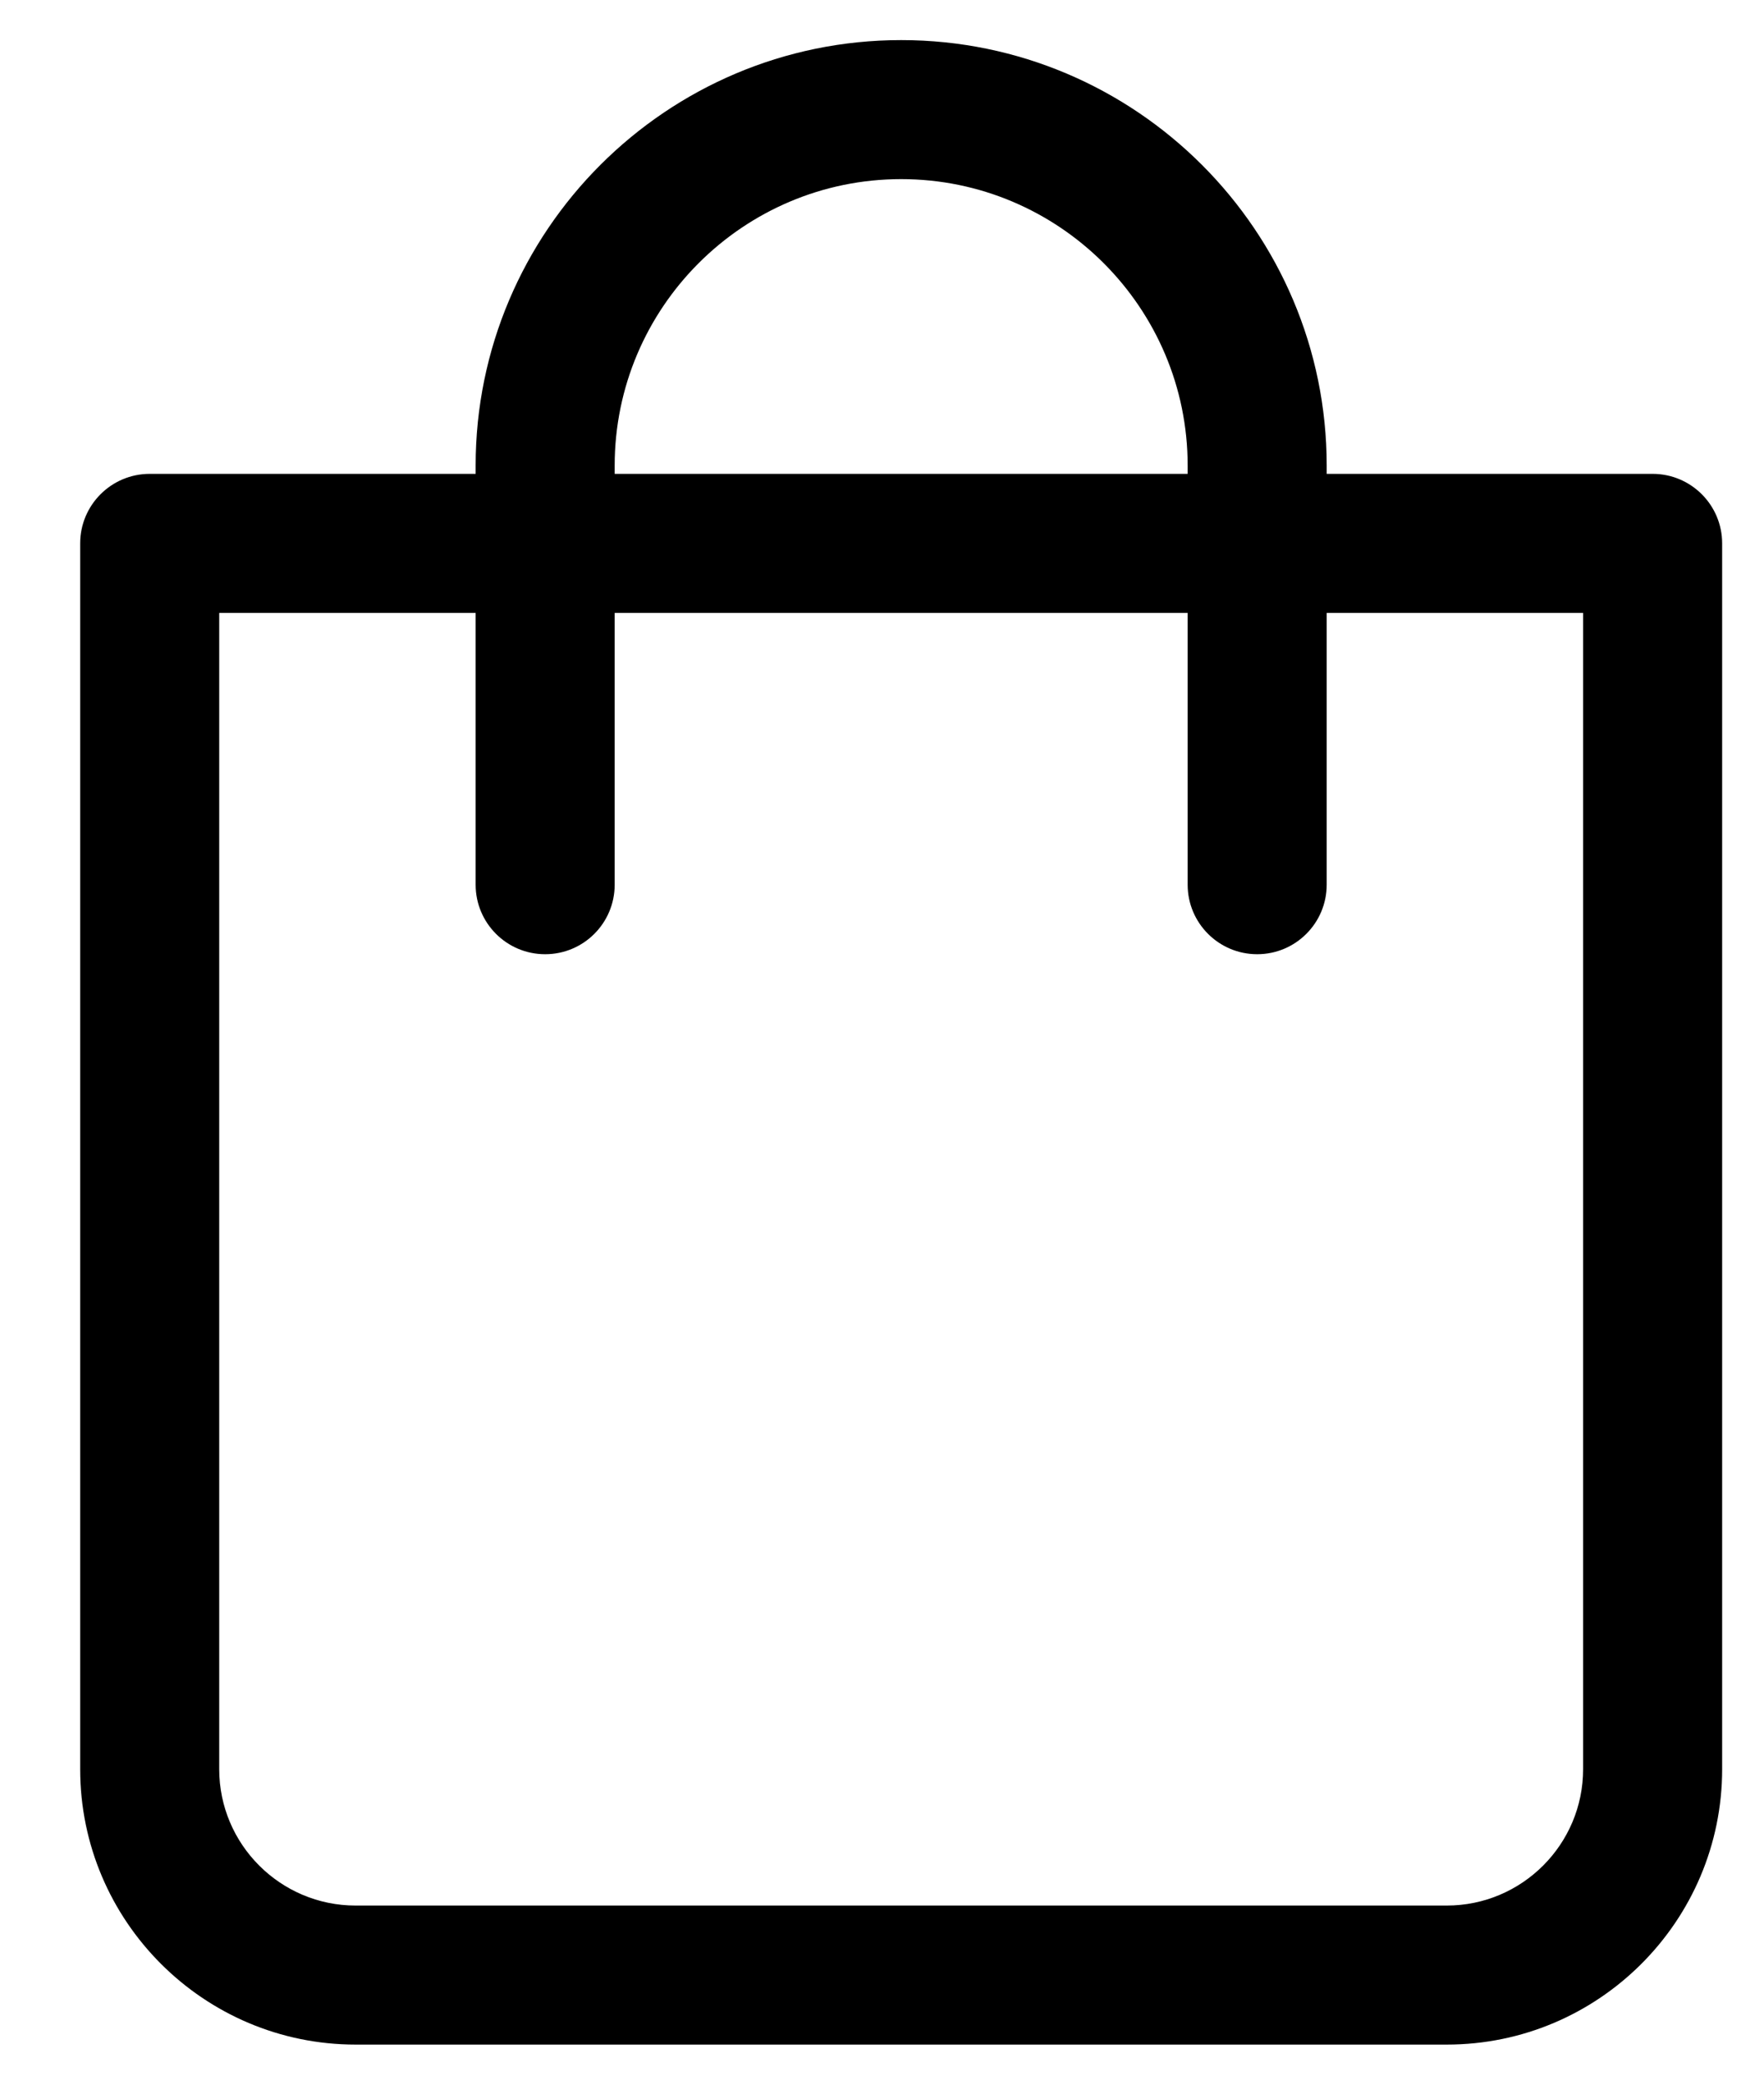 <?xml version="1.0" encoding="UTF-8"?>
<svg width="22px" height="26px" viewBox="0 0 22 26" version="1.1" xmlns="http://www.w3.org/2000/svg" xmlns:xlink="http://www.w3.org/1999/xlink">
    <g id="product-page" stroke-width="1" fill-rule="evenodd">
        <g id="product_page_desktop" transform="translate(-1520, -94)" fill-rule="nonzero" stroke-width="0.5">
            <g id="user-copy" transform="translate(1521, 94)">
                <path d="M19.611,5.91 L15.546,5.91 L15.546,5.807 C15.546,2.881 13.166,0.5 10.239,0.5 C7.313,0.5 4.932,2.881 4.932,5.807 L4.932,5.91 L0.867,5.91 C0.388,5.91 2.45137244e-13,6.299 2.45137244e-13,6.777 L2.45137244e-13,22.065 C2.45137244e-13,23.959 1.541,25.5 3.435,25.5 L17.044,25.5 C18.938,25.5 20.478,23.959 20.478,22.065 L20.478,6.777 C20.478,6.299 20.09,5.91 19.611,5.91 L19.611,5.91 Z M6.666,5.807 C6.666,3.837 8.269,2.234 10.239,2.234 C12.209,2.234 13.812,3.837 13.812,5.807 L13.812,5.91 L6.666,5.91 L6.666,5.807 Z M18.744,22.065 C18.744,23.003 17.982,23.766 17.043,23.766 L3.435,23.766 C2.497,23.766 1.734,23.003 1.734,22.065 L1.734,7.644 L4.932,7.644 L4.932,11.034 C4.932,11.513 5.32,11.901 5.799,11.901 C6.278,11.901 6.666,11.513 6.666,11.034 L6.666,7.644 L13.812,7.644 L13.812,11.034 C13.812,11.513 14.201,11.901 14.679,11.901 C15.158,11.901 15.546,11.513 15.546,11.034 L15.546,7.644 L18.744,7.644 L18.744,22.065 Z" id="Combined-Shape"></path>
            </g>
        </g>
    </g>
</svg>
